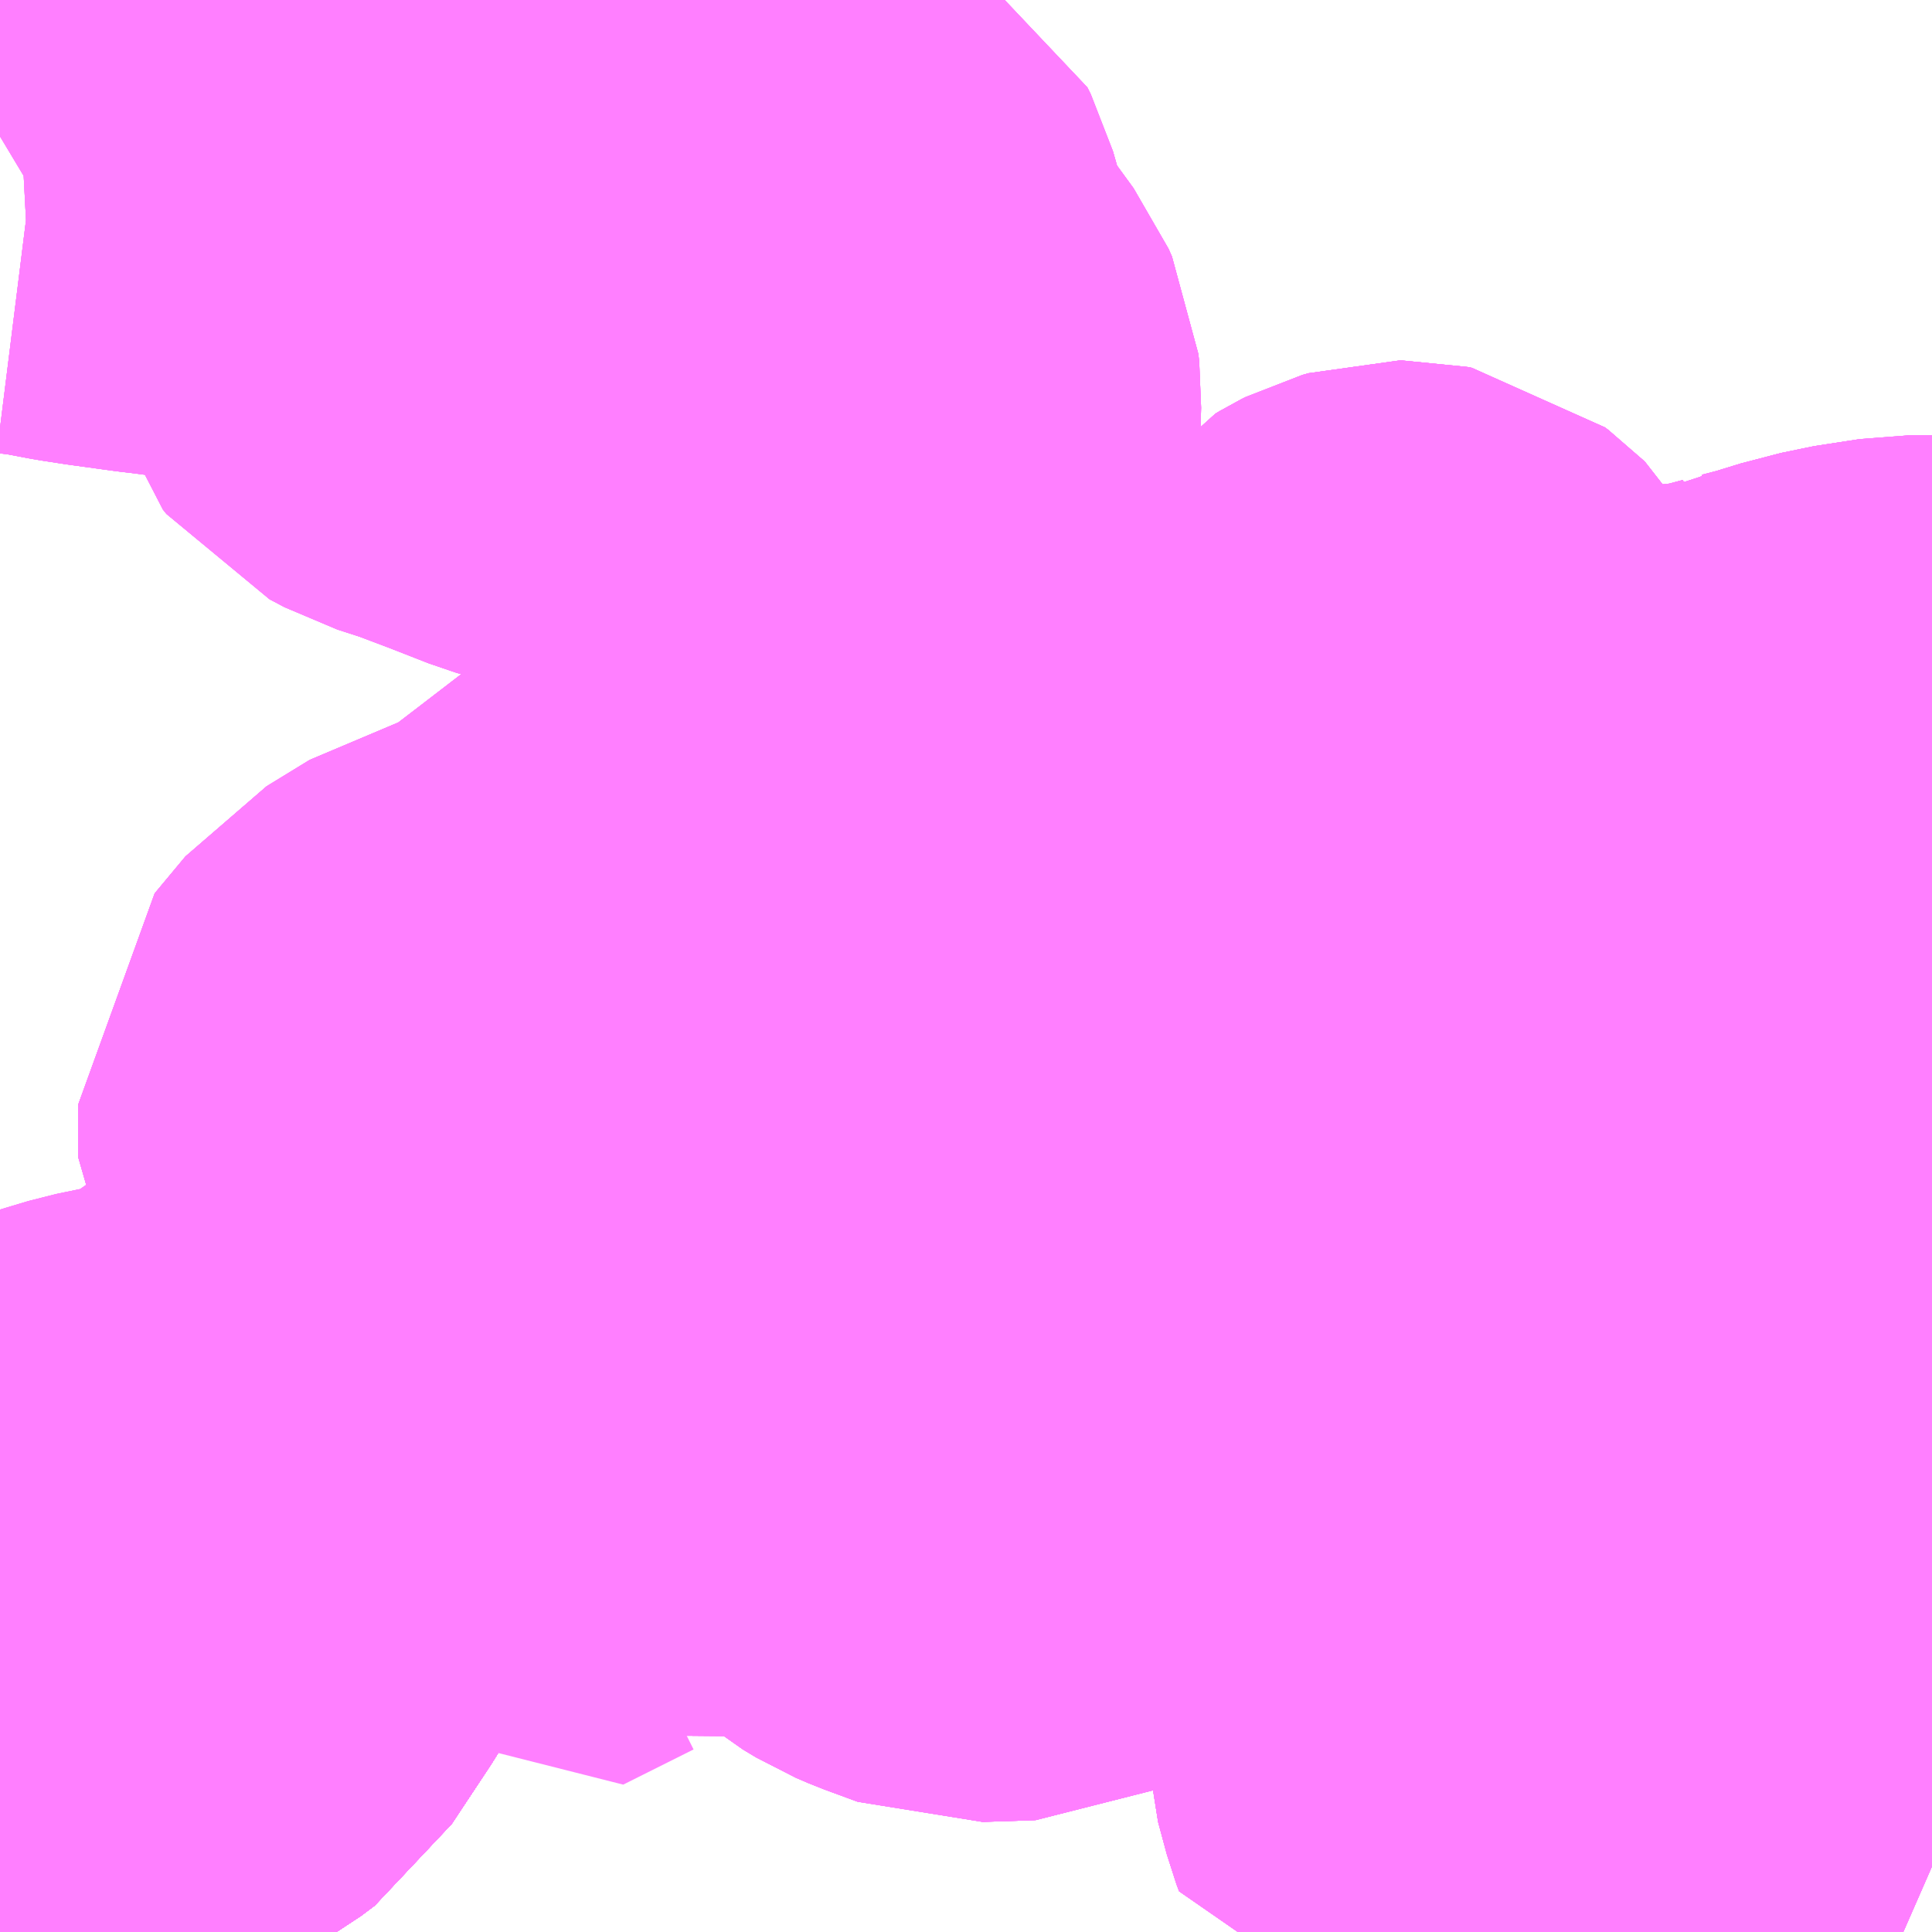 <?xml version="1.0" encoding="UTF-8"?>
<svg  xmlns="http://www.w3.org/2000/svg" xmlns:xlink="http://www.w3.org/1999/xlink" xmlns:go="http://purl.org/svgmap/profile" property="N07_001,N07_002,N07_003,N07_004,N07_005,N07_006,N07_007" viewBox="13146.24 -3335.449 2.197 2.197" go:dataArea="13146.240234375 -3335.44921875 2.197265625 2.197265625" >
<globalCoordinateSystem srsName="http://purl.org/crs/84" transform="matrix(100.0,0.0,0.0,-100.0,0.0,0.0)" />
<defs>
 <g id="p0" >
  <circle cx="0.0" cy="0.0" r="3" stroke="green" stroke-width="0.75" vector-effect="non-scaling-stroke" />
 </g>
</defs>
<g fill="none" fill-rule="evenodd" stroke="#FF00FF" stroke-width="0.75" opacity="0.5" vector-effect="non-scaling-stroke" stroke-linejoin="bevel" >
<path content="1,亀の井バス（株）,とよのくに号ノンストップ,16.0,16.0,16.0," xlink:title="1" d="M13146.425,-3333.57L13146.426,-3333.584L13146.422,-3333.594L13146.412,-3333.603L13146.378,-3333.617L13146.372,-3333.624L13146.373,-3333.632L13146.411,-3333.686L13146.43,-3333.688L13146.459,-3333.688L13146.466,-3333.692L13146.47,-3333.696L13146.471,-3333.702L13146.463,-3333.715"/>
<path content="1,亀の井バス（株）,とよのくに号ノンストップ,16.0,16.0,16.0," xlink:title="1" d="M13146.425,-3333.57L13146.441,-3333.582L13146.486,-3333.65L13146.51,-3333.691L13146.513,-3333.699L13146.512,-3333.707L13146.5,-3333.726L13146.481,-3333.719L13146.463,-3333.715"/>
<path content="1,亀の井バス（株）,とよのくに号ノンストップ,16.0,16.0,16.0," xlink:title="1" d="M13146.338,-3333.601L13146.359,-3333.573L13146.374,-3333.561L13146.392,-3333.558L13146.411,-3333.562L13146.425,-3333.57"/>
<path content="1,亀の井バス（株）,とよのくに号ノンストップ,16.0,16.0,16.0," xlink:title="1" d="M13146.463,-3333.715L13146.442,-3333.711L13146.425,-3333.706L13146.408,-3333.695L13146.371,-3333.663L13146.348,-3333.646L13146.334,-3333.641L13146.29,-3333.642L13146.277,-3333.642L13146.263,-3333.642L13146.244,-3333.639L13146.243,-3333.639L13146.24,-3333.638"/>
<path content="1,亀の井バス（株）,とよのくに号ノンストップ,16.0,16.0,16.0," xlink:title="1" d="M13146.24,-3333.597L13146.282,-3333.607L13146.306,-3333.608L13146.325,-3333.606L13146.338,-3333.601"/>
<path content="1,亀の井バス（株）,とよのくに号ノンストップ,16.0,16.0,16.0," xlink:title="1" d="M13146.24,-3333.618L13146.252,-3333.621L13146.282,-3333.622L13146.312,-3333.617L13146.338,-3333.601"/>
<path content="1,亀の井バス（株）,とよのくに号ノンストップ福岡空港経由,16.0,14.0,14.0," xlink:title="1" d="M13146.24,-3333.638L13146.243,-3333.639L13146.244,-3333.639L13146.263,-3333.642L13146.277,-3333.642L13146.29,-3333.642L13146.334,-3333.641L13146.348,-3333.646L13146.371,-3333.663L13146.408,-3333.695L13146.425,-3333.706L13146.442,-3333.711L13146.463,-3333.715L13146.481,-3333.719L13146.5,-3333.726L13146.512,-3333.707L13146.513,-3333.699L13146.51,-3333.691L13146.486,-3333.65L13146.441,-3333.582L13146.425,-3333.57L13146.411,-3333.562L13146.392,-3333.558L13146.374,-3333.561L13146.359,-3333.573L13146.338,-3333.601L13146.325,-3333.606L13146.306,-3333.608L13146.282,-3333.607L13146.24,-3333.597"/>
<path content="1,亀の井バス（株）,サファリ線,6.0,8.0,8.0," xlink:title="1" d="M13146.24,-3333.638L13146.243,-3333.639L13146.243,-3333.64L13146.245,-3333.642L13146.267,-3333.667L13146.285,-3333.687L13146.308,-3333.698L13146.35,-3333.715L13146.38,-3333.724L13146.409,-3333.73L13146.465,-3333.742L13146.497,-3333.758L13146.512,-3333.768L13146.534,-3333.781L13146.561,-3333.8L13146.593,-3333.822L13146.63,-3333.832L13146.654,-3333.837L13146.672,-3333.845L13146.699,-3333.853L13146.924,-3333.851L13146.933,-3333.851"/>
<path content="1,亀の井バス（株）,大分⇔名古屋,1.0,1.0,1.0," xlink:title="1" d="M13148.438,-3333.329L13148.422,-3333.336L13148.417,-3333.338L13148.409,-3333.341L13148.388,-3333.345L13148.373,-3333.347L13148.348,-3333.348L13148.29,-3333.33L13148.284,-3333.327L13148.219,-3333.323L13148.186,-3333.326L13148.147,-3333.332L13148.134,-3333.336L13148.116,-3333.346L13148.07,-3333.376L13148.007,-3333.419L13147.993,-3333.424L13147.957,-3333.427L13147.939,-3333.426L13147.933,-3333.43L13147.932,-3333.43L13147.929,-3333.438L13147.919,-3333.475L13147.918,-3333.494L13147.912,-3333.518L13147.911,-3333.539L13147.917,-3333.548L13147.941,-3333.567L13147.997,-3333.601L13148.001,-3333.604L13148.008,-3333.627L13148.02,-3333.651L13148.03,-3333.657L13148.062,-3333.667L13148.068,-3333.669L13148.072,-3333.67L13148.076,-3333.671L13148.127,-3333.674L13148.143,-3333.679L13148.153,-3333.686L13148.174,-3333.697L13148.188,-3333.701L13148.203,-3333.7L13148.236,-3333.691L13148.256,-3333.691L13148.263,-3333.693L13148.269,-3333.697L13148.271,-3333.699L13148.279,-3333.707L13148.283,-3333.715L13148.283,-3333.723L13148.284,-3333.734L13148.284,-3333.759L13148.282,-3333.784L13148.281,-3333.825L13148.279,-3333.843L13148.274,-3333.863L13148.26,-3333.891L13148.257,-3333.894L13148.245,-3333.904L13148.235,-3333.907L13148.218,-3333.91L13148.17,-3333.916L13148.151,-3333.921L13148.145,-3333.926L13148.141,-3333.932L13148.14,-3333.937L13148.143,-3333.952L13148.151,-3333.966L13148.169,-3333.99L13148.176,-3334.003L13148.176,-3334.024L13148.172,-3334.036L13148.169,-3334.04L13148.159,-3334.05L13148.153,-3334.052L13148.14,-3334.056L13148.128,-3334.057L13148.079,-3334.059L13148.048,-3334.058L13148.005,-3334.058L13147.981,-3334.064L13147.955,-3334.072L13147.946,-3334.077L13147.932,-3334.085L13147.912,-3334.099L13147.899,-3334.108L13147.871,-3334.129L13147.854,-3334.146L13147.843,-3334.158L13147.832,-3334.172L13147.814,-3334.203L13147.808,-3334.208L13147.793,-3334.218L13147.787,-3334.221L13147.775,-3334.226L13147.763,-3334.231L13147.747,-3334.237L13147.742,-3334.238L13147.739,-3334.238L13147.733,-3334.236L13147.712,-3334.229L13147.7,-3334.229L13147.678,-3334.233L13147.669,-3334.234L13147.661,-3334.233L13147.651,-3334.23L13147.641,-3334.222L13147.63,-3334.208L13147.62,-3334.196L13147.616,-3334.19L13147.611,-3334.189L13147.604,-3334.187L13147.598,-3334.186L13147.592,-3334.187L13147.578,-3334.191L13147.553,-3334.202L13147.535,-3334.207L13147.516,-3334.206L13147.506,-3334.204L13147.487,-3334.204L13147.431,-3334.209L13147.416,-3334.208L13147.397,-3334.204L13147.387,-3334.203L13147.33,-3334.204L13147.303,-3334.202L13147.289,-3334.204L13147.265,-3334.211L13147.234,-3334.234L13147.222,-3334.236L13147.186,-3334.241L13147.171,-3334.244L13147.132,-3334.248L13147.099,-3334.249L13147.095,-3334.248L13147.081,-3334.244L13147.068,-3334.238L13147.05,-3334.229L13147.018,-3334.222L13147.012,-3334.222L13147.005,-3334.23L13147.005,-3334.281L13147.003,-3334.294L13146.999,-3334.304L13146.993,-3334.317L13146.981,-3334.335L13146.981,-3334.345L13146.991,-3334.35L13147.026,-3334.35L13147.042,-3334.354L13147.062,-3334.359L13147.091,-3334.362L13147.114,-3334.367L13147.123,-3334.37L13147.131,-3334.376L13147.153,-3334.397L13147.161,-3334.403L13147.169,-3334.405L13147.183,-3334.407L13147.214,-3334.413L13147.217,-3334.414L13147.218,-3334.416L13147.219,-3334.42L13147.219,-3334.462L13147.218,-3334.485L13147.22,-3334.495L13147.228,-3334.505L13147.229,-3334.505L13147.236,-3334.515L13147.251,-3334.53L13147.273,-3334.553L13147.289,-3334.567L13147.309,-3334.58L13147.326,-3334.59L13147.33,-3334.593L13147.338,-3334.602L13147.338,-3334.616L13147.334,-3334.626L13147.331,-3334.636L13147.32,-3334.664L13147.292,-3334.719L13147.287,-3334.73L13147.259,-3334.785L13147.224,-3334.853L13147.22,-3334.865L13147.219,-3334.888L13147.222,-3334.907L13147.222,-3334.912L13147.23,-3334.961L13147.231,-3334.996L13147.23,-3335.005L13147.226,-3335.014L13147.183,-3335.073L13147.165,-3335.102L13147.157,-3335.123L13147.153,-3335.144L13147.151,-3335.153L13147.145,-3335.174L13147.141,-3335.182L13147.134,-3335.186L13147.127,-3335.188L13147.121,-3335.187L13147.115,-3335.185L13147.11,-3335.18L13147.104,-3335.158L13147.098,-3335.138L13147.091,-3335.127L13147.071,-3335.113L13147.052,-3335.1L13146.961,-3335.043L13146.956,-3335.041L13146.947,-3335.039L13146.917,-3335.037L13146.899,-3335.037L13146.881,-3335.039L13146.864,-3335.044L13146.818,-3335.062L13146.773,-3335.079L13146.739,-3335.09L13146.722,-3335.099L13146.718,-3335.104L13146.716,-3335.111L13146.719,-3335.119L13146.723,-3335.123L13146.733,-3335.131L13146.747,-3335.14L13146.8,-3335.165L13146.826,-3335.18L13146.836,-3335.19L13146.855,-3335.214L13146.87,-3335.239L13146.871,-3335.247L13146.871,-3335.257L13146.869,-3335.27L13146.865,-3335.291L13146.859,-3335.311L13146.855,-3335.318L13146.851,-3335.327L13146.844,-3335.334L13146.835,-3335.338L13146.827,-3335.339L13146.818,-3335.338L13146.777,-3335.327L13146.763,-3335.323L13146.715,-3335.31L13146.644,-3335.291L13146.594,-3335.279L13146.574,-3335.275L13146.558,-3335.272L13146.526,-3335.272L13146.467,-3335.28L13146.453,-3335.281L13146.438,-3335.283L13146.421,-3335.285L13146.37,-3335.292L13146.344,-3335.296L13146.307,-3335.303L13146.283,-3335.306L13146.264,-3335.305L13146.25,-3335.3L13146.24,-3335.294"/>
<path content="1,亀の井バス（株）,大分別府・北九州,2.4,2.4,2.4," xlink:title="1" d="M13146.24,-3333.597L13146.282,-3333.607L13146.306,-3333.608L13146.325,-3333.606L13146.338,-3333.601L13146.359,-3333.573L13146.374,-3333.561L13146.392,-3333.558L13146.411,-3333.562L13146.425,-3333.57L13146.441,-3333.582L13146.486,-3333.65L13146.51,-3333.691L13146.513,-3333.699L13146.512,-3333.707L13146.5,-3333.726L13146.481,-3333.719L13146.463,-3333.715L13146.442,-3333.711L13146.425,-3333.706L13146.408,-3333.695L13146.371,-3333.663L13146.348,-3333.646L13146.334,-3333.641L13146.29,-3333.642L13146.277,-3333.642L13146.263,-3333.642L13146.244,-3333.639L13146.243,-3333.639L13146.24,-3333.638"/>
<path content="1,亀の井バス（株）,安心院線,0.0,0.0,0.0," xlink:title="1" d="M13146.861,-3333.795L13146.781,-3333.755L13146.713,-3333.852L13146.699,-3333.853L13146.672,-3333.845L13146.654,-3333.837L13146.63,-3333.832L13146.593,-3333.822L13146.561,-3333.8L13146.534,-3333.781L13146.512,-3333.768L13146.497,-3333.758L13146.465,-3333.742L13146.409,-3333.73L13146.38,-3333.724L13146.35,-3333.715L13146.308,-3333.698L13146.285,-3333.687L13146.267,-3333.667L13146.245,-3333.642L13146.243,-3333.64L13146.243,-3333.639L13146.24,-3333.638"/>
<path content="1,亀の井バス（株）,新港町・鉄輪経由　APU線,15.5,12.5,12.5," xlink:title="1" d="M13146.24,-3333.638L13146.243,-3333.639L13146.243,-3333.64L13146.245,-3333.642L13146.267,-3333.667L13146.285,-3333.687L13146.308,-3333.698L13146.35,-3333.715L13146.38,-3333.724L13146.409,-3333.73L13146.465,-3333.742L13146.497,-3333.758L13146.512,-3333.768L13146.534,-3333.781L13146.561,-3333.8L13146.593,-3333.822L13146.63,-3333.832L13146.654,-3333.837L13146.672,-3333.845L13146.699,-3333.853L13146.924,-3333.851L13146.933,-3333.851"/>
<path content="1,亀の井バス（株）,野口原経由　APU線,28.5,22.5,22.5," xlink:title="1" d="M13146.24,-3333.638L13146.243,-3333.639L13146.243,-3333.64L13146.245,-3333.642L13146.267,-3333.667L13146.285,-3333.687L13146.308,-3333.698L13146.35,-3333.715L13146.38,-3333.724L13146.409,-3333.73L13146.465,-3333.742L13146.497,-3333.758L13146.512,-3333.768L13146.534,-3333.781L13146.561,-3333.8L13146.593,-3333.822L13146.63,-3333.832L13146.654,-3333.837L13146.672,-3333.845L13146.699,-3333.853L13146.924,-3333.851L13146.933,-3333.851"/>
<path content="1,亀の井バス（株）,長崎～大分・別府（サンライト号スーパーノンストップ）,2.0,2.0,2.0," xlink:title="1" d="M13146.24,-3333.597L13146.282,-3333.607L13146.306,-3333.608L13146.325,-3333.606L13146.338,-3333.601L13146.359,-3333.573L13146.374,-3333.561L13146.392,-3333.558L13146.411,-3333.562L13146.425,-3333.57L13146.441,-3333.582L13146.486,-3333.65L13146.51,-3333.691L13146.513,-3333.699L13146.512,-3333.707L13146.5,-3333.726L13146.481,-3333.719L13146.463,-3333.715L13146.442,-3333.711L13146.425,-3333.706L13146.408,-3333.695L13146.371,-3333.663L13146.348,-3333.646L13146.334,-3333.641L13146.29,-3333.642L13146.277,-3333.642L13146.263,-3333.642L13146.244,-3333.639L13146.243,-3333.639L13146.24,-3333.638"/>
<path content="1,亀の井バス（株）,長崎～大分・別府（サンライト号ノンストップ）,2.0,2.0,2.0," xlink:title="1" d="M13146.24,-3333.597L13146.282,-3333.607L13146.306,-3333.608L13146.325,-3333.606L13146.338,-3333.601L13146.359,-3333.573L13146.374,-3333.561L13146.392,-3333.558L13146.411,-3333.562L13146.425,-3333.57L13146.441,-3333.582L13146.486,-3333.65L13146.51,-3333.691L13146.513,-3333.699L13146.512,-3333.707L13146.5,-3333.726L13146.481,-3333.719L13146.463,-3333.715L13146.442,-3333.711L13146.425,-3333.706L13146.408,-3333.695L13146.371,-3333.663L13146.348,-3333.646L13146.334,-3333.641L13146.29,-3333.642L13146.277,-3333.642L13146.263,-3333.642L13146.244,-3333.639L13146.243,-3333.639L13146.24,-3333.638"/>
<path content="1,亀の井バス（株）,長崎～大分・別府（サンライト号）,3.0,3.0,3.0," xlink:title="1" d="M13146.24,-3333.597L13146.282,-3333.607L13146.306,-3333.608L13146.325,-3333.606L13146.338,-3333.601L13146.359,-3333.573L13146.374,-3333.561L13146.392,-3333.558L13146.411,-3333.562L13146.425,-3333.57L13146.441,-3333.582L13146.486,-3333.65L13146.51,-3333.691L13146.513,-3333.699L13146.512,-3333.707L13146.5,-3333.726L13146.481,-3333.719L13146.463,-3333.715L13146.442,-3333.711L13146.425,-3333.706L13146.408,-3333.695L13146.371,-3333.663L13146.348,-3333.646L13146.334,-3333.641L13146.29,-3333.642L13146.277,-3333.642L13146.263,-3333.642L13146.244,-3333.639L13146.243,-3333.639L13146.24,-3333.638"/>
<path content="1,大交北部バス（株）,亀川駅～安心院,2.0,0.0,0.0," xlink:title="1" d="M13148.438,-3333.329L13148.422,-3333.336L13148.417,-3333.338L13148.409,-3333.341L13148.388,-3333.345L13148.373,-3333.347L13148.348,-3333.348L13148.29,-3333.33L13148.284,-3333.327L13148.219,-3333.323L13148.186,-3333.326L13148.147,-3333.332L13148.134,-3333.336L13148.116,-3333.346L13148.07,-3333.376L13148.007,-3333.419L13147.993,-3333.424L13147.957,-3333.427L13147.939,-3333.426L13147.933,-3333.43L13147.932,-3333.43L13147.929,-3333.438L13147.919,-3333.475L13147.918,-3333.494L13147.912,-3333.518L13147.911,-3333.539L13147.917,-3333.548L13147.941,-3333.567L13147.997,-3333.601L13148.001,-3333.604L13148.008,-3333.627L13148.02,-3333.651L13148.03,-3333.657L13148.062,-3333.667L13148.068,-3333.669L13148.072,-3333.67L13148.076,-3333.671L13148.127,-3333.674L13148.143,-3333.679L13148.153,-3333.686L13148.174,-3333.697L13148.188,-3333.701L13148.203,-3333.7L13148.236,-3333.691L13148.256,-3333.691L13148.263,-3333.693L13148.269,-3333.697L13148.271,-3333.699L13148.279,-3333.707L13148.283,-3333.715L13148.283,-3333.723L13148.284,-3333.734L13148.284,-3333.759L13148.282,-3333.784L13148.281,-3333.825L13148.279,-3333.843L13148.274,-3333.863L13148.26,-3333.891L13148.257,-3333.894L13148.245,-3333.904L13148.235,-3333.907L13148.218,-3333.91L13148.17,-3333.916L13148.151,-3333.921L13148.145,-3333.926L13148.141,-3333.932L13148.14,-3333.937L13148.143,-3333.952L13148.151,-3333.966L13148.169,-3333.99L13148.176,-3334.003L13148.176,-3334.024L13148.172,-3334.036L13148.169,-3334.04L13148.159,-3334.05L13148.153,-3334.052L13148.14,-3334.056L13148.128,-3334.057L13148.079,-3334.059L13148.048,-3334.058L13148.005,-3334.058L13147.981,-3334.064L13147.955,-3334.072L13147.946,-3334.077L13147.932,-3334.085L13147.912,-3334.099L13147.899,-3334.108L13147.871,-3334.129L13147.854,-3334.146L13147.843,-3334.158L13147.832,-3334.172L13147.814,-3334.203L13147.808,-3334.208L13147.793,-3334.218L13147.787,-3334.221L13147.775,-3334.226L13147.763,-3334.231L13147.747,-3334.237L13147.742,-3334.238L13147.739,-3334.238L13147.733,-3334.236L13147.712,-3334.229L13147.7,-3334.229L13147.678,-3334.233L13147.669,-3334.234L13147.661,-3334.233L13147.651,-3334.23L13147.641,-3334.222L13147.63,-3334.208L13147.62,-3334.196L13147.616,-3334.19L13147.611,-3334.189L13147.604,-3334.187L13147.598,-3334.186L13147.592,-3334.187L13147.578,-3334.191L13147.553,-3334.202L13147.535,-3334.207L13147.516,-3334.206L13147.506,-3334.204L13147.487,-3334.204L13147.431,-3334.209L13147.416,-3334.208L13147.397,-3334.204L13147.387,-3334.203L13147.33,-3334.204L13147.303,-3334.202L13147.289,-3334.204L13147.265,-3334.211L13147.234,-3334.234L13147.222,-3334.236L13147.186,-3334.241L13147.171,-3334.244L13147.132,-3334.248L13147.099,-3334.249L13147.095,-3334.248L13147.081,-3334.244L13147.068,-3334.238L13147.05,-3334.229L13147.018,-3334.222L13147.012,-3334.222L13147.005,-3334.23L13147.005,-3334.281L13147.003,-3334.294L13146.999,-3334.304L13146.993,-3334.317L13146.981,-3334.335L13146.981,-3334.345L13146.991,-3334.35L13147.026,-3334.35L13147.042,-3334.354L13147.062,-3334.359L13147.091,-3334.362L13147.114,-3334.367L13147.123,-3334.37L13147.131,-3334.376L13147.153,-3334.397L13147.161,-3334.403L13147.169,-3334.405L13147.183,-3334.407L13147.214,-3334.413L13147.217,-3334.414L13147.218,-3334.416L13147.219,-3334.42L13147.219,-3334.462L13147.218,-3334.485L13147.22,-3334.495L13147.228,-3334.505L13147.229,-3334.505L13147.236,-3334.515L13147.251,-3334.53L13147.273,-3334.553L13147.289,-3334.567L13147.309,-3334.58L13147.326,-3334.59L13147.33,-3334.593L13147.338,-3334.602L13147.338,-3334.616L13147.334,-3334.626L13147.331,-3334.636L13147.32,-3334.664L13147.292,-3334.719L13147.287,-3334.73L13147.259,-3334.785L13147.224,-3334.853L13147.22,-3334.865L13147.219,-3334.888L13147.222,-3334.907L13147.222,-3334.912L13147.23,-3334.961L13147.231,-3334.996L13147.23,-3335.005L13147.226,-3335.014L13147.183,-3335.073L13147.165,-3335.102L13147.157,-3335.123L13147.153,-3335.144L13147.151,-3335.153L13147.145,-3335.174L13147.141,-3335.182L13147.134,-3335.186L13147.127,-3335.188L13147.121,-3335.187L13147.115,-3335.185L13147.11,-3335.18L13147.104,-3335.158L13147.098,-3335.138L13147.091,-3335.127L13147.071,-3335.113L13147.052,-3335.1L13146.961,-3335.043L13146.956,-3335.041L13146.947,-3335.039L13146.917,-3335.037L13146.899,-3335.037L13146.881,-3335.039L13146.864,-3335.044L13146.818,-3335.062L13146.773,-3335.079L13146.739,-3335.09L13146.722,-3335.099L13146.718,-3335.104L13146.716,-3335.111L13146.719,-3335.119L13146.723,-3335.123L13146.733,-3335.131L13146.747,-3335.14L13146.8,-3335.165L13146.826,-3335.18L13146.836,-3335.19L13146.855,-3335.214L13146.87,-3335.239L13146.871,-3335.247L13146.871,-3335.257L13146.869,-3335.27L13146.865,-3335.291L13146.859,-3335.311L13146.855,-3335.318L13146.851,-3335.327L13146.844,-3335.334L13146.835,-3335.338L13146.827,-3335.339L13146.818,-3335.338L13146.777,-3335.327L13146.763,-3335.323L13146.715,-3335.31L13146.644,-3335.291L13146.594,-3335.279L13146.574,-3335.275L13146.558,-3335.272L13146.526,-3335.272L13146.467,-3335.28L13146.453,-3335.281L13146.438,-3335.283L13146.421,-3335.285L13146.37,-3335.292L13146.344,-3335.296L13146.307,-3335.303L13146.283,-3335.306L13146.264,-3335.305L13146.25,-3335.3L13146.24,-3335.294"/>
<path content="1,大分バス（株）,大分⇔名古屋,1.0,1.0,1.0," xlink:title="1" d="M13148.438,-3333.329L13148.422,-3333.336L13148.417,-3333.338L13148.409,-3333.341L13148.388,-3333.345L13148.373,-3333.347L13148.348,-3333.348L13148.29,-3333.33L13148.284,-3333.327L13148.219,-3333.323L13148.186,-3333.326L13148.147,-3333.332L13148.134,-3333.336L13148.116,-3333.346L13148.07,-3333.376L13148.007,-3333.419L13147.993,-3333.424L13147.957,-3333.427L13147.939,-3333.426L13147.933,-3333.43L13147.932,-3333.43L13147.929,-3333.438L13147.919,-3333.475L13147.918,-3333.494L13147.912,-3333.518L13147.911,-3333.539L13147.917,-3333.548L13147.941,-3333.567L13147.997,-3333.601L13148.001,-3333.604L13148.008,-3333.627L13148.02,-3333.651L13148.03,-3333.657L13148.062,-3333.667L13148.068,-3333.669L13148.072,-3333.67L13148.076,-3333.671L13148.127,-3333.674L13148.143,-3333.679L13148.153,-3333.686L13148.174,-3333.697L13148.188,-3333.701L13148.203,-3333.7L13148.236,-3333.691L13148.256,-3333.691L13148.263,-3333.693L13148.269,-3333.697L13148.271,-3333.699L13148.279,-3333.707L13148.283,-3333.715L13148.283,-3333.723L13148.284,-3333.734L13148.284,-3333.759L13148.282,-3333.784L13148.281,-3333.825L13148.279,-3333.843L13148.274,-3333.863L13148.26,-3333.891L13148.257,-3333.894L13148.245,-3333.904L13148.235,-3333.907L13148.218,-3333.91L13148.17,-3333.916L13148.151,-3333.921L13148.145,-3333.926L13148.141,-3333.932L13148.14,-3333.937L13148.143,-3333.952L13148.151,-3333.966L13148.169,-3333.99L13148.176,-3334.003L13148.176,-3334.024L13148.172,-3334.036L13148.169,-3334.04L13148.159,-3334.05L13148.153,-3334.052L13148.14,-3334.056L13148.128,-3334.057L13148.079,-3334.059L13148.048,-3334.058L13148.005,-3334.058L13147.981,-3334.064L13147.955,-3334.072L13147.946,-3334.077L13147.932,-3334.085L13147.912,-3334.099L13147.899,-3334.108L13147.871,-3334.129L13147.854,-3334.146L13147.843,-3334.158L13147.832,-3334.172L13147.814,-3334.203L13147.808,-3334.208L13147.793,-3334.218L13147.787,-3334.221L13147.775,-3334.226L13147.763,-3334.231L13147.747,-3334.237L13147.742,-3334.238L13147.739,-3334.238L13147.733,-3334.236L13147.712,-3334.229L13147.7,-3334.229L13147.678,-3334.233L13147.669,-3334.234L13147.661,-3334.233L13147.651,-3334.23L13147.641,-3334.222L13147.63,-3334.208L13147.62,-3334.196L13147.616,-3334.19L13147.611,-3334.189L13147.604,-3334.187L13147.598,-3334.186L13147.592,-3334.187L13147.578,-3334.191L13147.553,-3334.202L13147.535,-3334.207L13147.516,-3334.206L13147.506,-3334.204L13147.487,-3334.204L13147.431,-3334.209L13147.416,-3334.208L13147.397,-3334.204L13147.387,-3334.203L13147.33,-3334.204L13147.303,-3334.202L13147.289,-3334.204L13147.265,-3334.211L13147.234,-3334.234L13147.222,-3334.236L13147.186,-3334.241L13147.171,-3334.244L13147.132,-3334.248L13147.099,-3334.249L13147.095,-3334.248L13147.081,-3334.244L13147.068,-3334.238L13147.05,-3334.229L13147.018,-3334.222L13147.012,-3334.222L13147.005,-3334.23L13147.005,-3334.281L13147.003,-3334.294L13146.999,-3334.304L13146.993,-3334.317L13146.981,-3334.335L13146.981,-3334.345L13146.991,-3334.35L13147.026,-3334.35L13147.042,-3334.354L13147.062,-3334.359L13147.091,-3334.362L13147.114,-3334.367L13147.123,-3334.37L13147.131,-3334.376L13147.153,-3334.397L13147.161,-3334.403L13147.169,-3334.405L13147.183,-3334.407L13147.214,-3334.413L13147.217,-3334.414L13147.218,-3334.416L13147.219,-3334.42L13147.219,-3334.462L13147.218,-3334.485L13147.22,-3334.495L13147.228,-3334.505L13147.229,-3334.505L13147.236,-3334.515L13147.251,-3334.53L13147.273,-3334.553L13147.289,-3334.567L13147.309,-3334.58L13147.326,-3334.59L13147.33,-3334.593L13147.338,-3334.602L13147.338,-3334.616L13147.334,-3334.626L13147.331,-3334.636L13147.32,-3334.664L13147.292,-3334.719L13147.287,-3334.73L13147.259,-3334.785L13147.224,-3334.853L13147.22,-3334.865L13147.219,-3334.888L13147.222,-3334.907L13147.222,-3334.912L13147.23,-3334.961L13147.231,-3334.996L13147.23,-3335.005L13147.226,-3335.014L13147.183,-3335.073L13147.165,-3335.102L13147.157,-3335.123L13147.153,-3335.144L13147.151,-3335.153L13147.145,-3335.174L13147.141,-3335.182L13147.134,-3335.186L13147.127,-3335.188L13147.121,-3335.187L13147.115,-3335.185L13147.11,-3335.18L13147.104,-3335.158L13147.098,-3335.138L13147.091,-3335.127L13147.071,-3335.113L13147.052,-3335.1L13146.961,-3335.043L13146.956,-3335.041L13146.947,-3335.039L13146.917,-3335.037L13146.899,-3335.037L13146.881,-3335.039L13146.864,-3335.044L13146.818,-3335.062L13146.773,-3335.079L13146.739,-3335.09L13146.722,-3335.099L13146.718,-3335.104L13146.716,-3335.111L13146.719,-3335.119L13146.723,-3335.123L13146.733,-3335.131L13146.747,-3335.14L13146.8,-3335.165L13146.826,-3335.18L13146.836,-3335.19L13146.855,-3335.214L13146.87,-3335.239L13146.871,-3335.247L13146.871,-3335.257L13146.869,-3335.27L13146.865,-3335.291L13146.859,-3335.311L13146.855,-3335.318L13146.851,-3335.327L13146.844,-3335.334L13146.835,-3335.338L13146.827,-3335.339L13146.818,-3335.338L13146.777,-3335.327L13146.763,-3335.323L13146.715,-3335.31L13146.644,-3335.291L13146.594,-3335.279L13146.574,-3335.275L13146.558,-3335.272L13146.526,-3335.272L13146.467,-3335.28L13146.453,-3335.281L13146.438,-3335.283L13146.421,-3335.285L13146.37,-3335.292L13146.344,-3335.296L13146.307,-3335.303L13146.283,-3335.306L13146.264,-3335.305L13146.25,-3335.3L13146.24,-3335.294"/>
<path content="1,大分バス（株）,大分・別府～福岡(ノンストップ),3.0,2.0,2.0," xlink:title="1" d="M13146.425,-3333.57L13146.426,-3333.584L13146.422,-3333.594L13146.412,-3333.603L13146.378,-3333.617L13146.372,-3333.624L13146.373,-3333.632L13146.411,-3333.686L13146.43,-3333.688L13146.459,-3333.688L13146.466,-3333.692L13146.47,-3333.696L13146.471,-3333.702L13146.463,-3333.715"/>
<path content="1,大分バス（株）,大分・別府～福岡(ノンストップ),3.0,2.0,2.0," xlink:title="1" d="M13146.425,-3333.57L13146.441,-3333.582L13146.486,-3333.65L13146.51,-3333.691L13146.513,-3333.699L13146.512,-3333.707L13146.5,-3333.726L13146.481,-3333.719L13146.463,-3333.715"/>
<path content="1,大分バス（株）,大分・別府～福岡(ノンストップ),3.0,2.0,2.0," xlink:title="1" d="M13146.338,-3333.601L13146.359,-3333.573L13146.374,-3333.561L13146.392,-3333.558L13146.411,-3333.562L13146.425,-3333.57"/>
<path content="1,大分バス（株）,大分・別府～福岡(ノンストップ),3.0,2.0,2.0," xlink:title="1" d="M13146.463,-3333.715L13146.442,-3333.711L13146.425,-3333.706L13146.408,-3333.695L13146.371,-3333.663L13146.348,-3333.646L13146.334,-3333.641L13146.29,-3333.642L13146.277,-3333.642L13146.263,-3333.642L13146.244,-3333.639L13146.243,-3333.639L13146.24,-3333.638"/>
<path content="1,大分バス（株）,大分・別府～福岡(ノンストップ),3.0,2.0,2.0," xlink:title="1" d="M13146.24,-3333.597L13146.282,-3333.607L13146.306,-3333.608L13146.325,-3333.606L13146.338,-3333.601"/>
<path content="1,大分バス（株）,大分・別府～福岡(ノンストップ),3.0,2.0,2.0," xlink:title="1" d="M13146.24,-3333.618L13146.252,-3333.621L13146.282,-3333.622L13146.312,-3333.617L13146.338,-3333.601"/>
<path content="1,大分バス（株）,大分・別府～福岡(ノンストップ福岡空港経由),12.0,14.0,14.0," xlink:title="1" d="M13146.425,-3333.57L13146.426,-3333.584L13146.422,-3333.594L13146.412,-3333.603L13146.378,-3333.617L13146.372,-3333.624L13146.373,-3333.632L13146.411,-3333.686L13146.43,-3333.688L13146.459,-3333.688L13146.466,-3333.692L13146.47,-3333.696L13146.471,-3333.702L13146.463,-3333.715"/>
<path content="1,大分バス（株）,大分・別府～福岡(ノンストップ福岡空港経由),12.0,14.0,14.0," xlink:title="1" d="M13146.425,-3333.57L13146.441,-3333.582L13146.486,-3333.65L13146.51,-3333.691L13146.513,-3333.699L13146.512,-3333.707L13146.5,-3333.726L13146.481,-3333.719L13146.463,-3333.715"/>
<path content="1,大分バス（株）,大分・別府～福岡(ノンストップ福岡空港経由),12.0,14.0,14.0," xlink:title="1" d="M13146.338,-3333.601L13146.359,-3333.573L13146.374,-3333.561L13146.392,-3333.558L13146.411,-3333.562L13146.425,-3333.57"/>
<path content="1,大分バス（株）,大分・別府～福岡(ノンストップ福岡空港経由),12.0,14.0,14.0," xlink:title="1" d="M13146.463,-3333.715L13146.442,-3333.711L13146.425,-3333.706L13146.408,-3333.695L13146.371,-3333.663L13146.348,-3333.646L13146.334,-3333.641L13146.29,-3333.642L13146.277,-3333.642L13146.263,-3333.642L13146.244,-3333.639L13146.243,-3333.639L13146.24,-3333.638"/>
<path content="1,大分バス（株）,大分・別府～福岡(ノンストップ福岡空港経由),12.0,14.0,14.0," xlink:title="1" d="M13146.24,-3333.597L13146.282,-3333.607L13146.306,-3333.608L13146.325,-3333.606L13146.338,-3333.601"/>
<path content="1,大分バス（株）,大分・別府～福岡(ノンストップ福岡空港経由),12.0,14.0,14.0," xlink:title="1" d="M13146.24,-3333.618L13146.252,-3333.621L13146.282,-3333.622L13146.312,-3333.617L13146.338,-3333.601"/>
<path content="1,大分バス（株）,大分・別府～福岡(各停),8.0,8.0,8.0," xlink:title="1" d="M13146.24,-3333.638L13146.243,-3333.639L13146.244,-3333.639L13146.263,-3333.642L13146.277,-3333.642L13146.29,-3333.642L13146.334,-3333.641L13146.348,-3333.646L13146.371,-3333.663L13146.408,-3333.695L13146.425,-3333.706L13146.442,-3333.711L13146.463,-3333.715L13146.481,-3333.719L13146.5,-3333.726L13146.512,-3333.707L13146.513,-3333.699L13146.51,-3333.691L13146.486,-3333.65L13146.441,-3333.582L13146.425,-3333.57L13146.411,-3333.562L13146.392,-3333.558L13146.374,-3333.561L13146.359,-3333.573L13146.338,-3333.601L13146.325,-3333.606L13146.306,-3333.608L13146.282,-3333.607L13146.24,-3333.597"/>
<path content="1,大分バス（株）,大分別府・長崎（スーパーノンストップ）,2.0,2.0,2.0," xlink:title="1" d="M13146.24,-3333.597L13146.282,-3333.607L13146.306,-3333.608L13146.325,-3333.606L13146.338,-3333.601L13146.359,-3333.573L13146.374,-3333.561L13146.392,-3333.558L13146.411,-3333.562L13146.425,-3333.57L13146.441,-3333.582L13146.486,-3333.65L13146.51,-3333.691L13146.513,-3333.699L13146.512,-3333.707L13146.5,-3333.726L13146.481,-3333.719L13146.463,-3333.715L13146.442,-3333.711L13146.425,-3333.706L13146.408,-3333.695L13146.371,-3333.663L13146.348,-3333.646L13146.334,-3333.641L13146.29,-3333.642L13146.277,-3333.642L13146.263,-3333.642L13146.244,-3333.639L13146.243,-3333.639L13146.24,-3333.638"/>
<path content="1,大分バス（株）,大分別府・長崎（ノンストップ）,2.0,2.0,2.0," xlink:title="1" d="M13146.24,-3333.597L13146.282,-3333.607L13146.306,-3333.608L13146.325,-3333.606L13146.338,-3333.601L13146.359,-3333.573L13146.374,-3333.561L13146.392,-3333.558L13146.411,-3333.562L13146.425,-3333.57L13146.441,-3333.582L13146.486,-3333.65L13146.51,-3333.691L13146.513,-3333.699L13146.512,-3333.707L13146.5,-3333.726L13146.481,-3333.719L13146.463,-3333.715L13146.442,-3333.711L13146.425,-3333.706L13146.408,-3333.695L13146.371,-3333.663L13146.348,-3333.646L13146.334,-3333.641L13146.29,-3333.642L13146.277,-3333.642L13146.263,-3333.642L13146.244,-3333.639L13146.243,-3333.639L13146.24,-3333.638"/>
<path content="1,大分バス（株）,大分別府・長崎（各停）,3.0,3.0,3.0," xlink:title="1" d="M13146.24,-3333.597L13146.282,-3333.607L13146.306,-3333.608L13146.325,-3333.606L13146.338,-3333.601L13146.359,-3333.573L13146.374,-3333.561L13146.392,-3333.558L13146.411,-3333.562L13146.425,-3333.57L13146.441,-3333.582L13146.486,-3333.65L13146.51,-3333.691L13146.513,-3333.699L13146.512,-3333.707L13146.5,-3333.726L13146.481,-3333.719L13146.463,-3333.715L13146.442,-3333.711L13146.425,-3333.706L13146.408,-3333.695L13146.371,-3333.663L13146.348,-3333.646L13146.334,-3333.641L13146.29,-3333.642L13146.277,-3333.642L13146.263,-3333.642L13146.244,-3333.639L13146.243,-3333.639L13146.24,-3333.638"/>
<path content="1,大分バス（株）,長崎～大分・別府（サンライト号スーパーノンストップ）,2.0,2.0,2.0," xlink:title="1" d="M13146.24,-3333.597L13146.282,-3333.607L13146.306,-3333.608L13146.325,-3333.606L13146.338,-3333.601L13146.359,-3333.573L13146.374,-3333.561L13146.392,-3333.558L13146.411,-3333.562L13146.425,-3333.57L13146.441,-3333.582L13146.486,-3333.65L13146.51,-3333.691L13146.513,-3333.699L13146.512,-3333.707L13146.5,-3333.726L13146.481,-3333.719L13146.463,-3333.715L13146.442,-3333.711L13146.425,-3333.706L13146.408,-3333.695L13146.371,-3333.663L13146.348,-3333.646L13146.334,-3333.641L13146.29,-3333.642L13146.277,-3333.642L13146.263,-3333.642L13146.244,-3333.639L13146.243,-3333.639L13146.24,-3333.638"/>
<path content="1,大分交通（株）,APU線50,54.0,56.0,56.0," xlink:title="1" d="M13148.438,-3334.579L13148.412,-3334.579L13148.36,-3334.571L13148.314,-3334.559L13148.3,-3334.554L13148.269,-3334.546L13148.257,-3334.544L13148.251,-3334.541L13148.21,-3334.53L13148.186,-3334.527L13148.14,-3334.522L13148.102,-3334.517L13148.073,-3334.509L13148.061,-3334.507L13148.047,-3334.508L13148.028,-3334.513L13148.024,-3334.514L13148.012,-3334.515L13148.002,-3334.514L13147.995,-3334.513L13147.963,-3334.495L13147.955,-3334.493L13147.93,-3334.493L13147.905,-3334.494L13147.871,-3334.494L13147.841,-3334.489L13147.83,-3334.487L13147.814,-3334.483L13147.804,-3334.479L13147.758,-3334.459L13147.753,-3334.458L13147.71,-3334.457L13147.698,-3334.454L13147.695,-3334.453L13147.68,-3334.448L13147.663,-3334.447L13147.657,-3334.453L13147.655,-3334.456L13147.654,-3334.465L13147.662,-3334.47L13147.695,-3334.48L13147.709,-3334.485L13147.72,-3334.49L13147.742,-3334.505L13147.78,-3334.517L13147.789,-3334.522L13147.796,-3334.528L13147.799,-3334.545L13147.801,-3334.55L13147.802,-3334.553L13147.808,-3334.557L13147.848,-3334.575L13147.853,-3334.58L13147.854,-3334.584L13147.854,-3334.606L13147.852,-3334.638L13147.849,-3334.653L13147.846,-3334.658L13147.844,-3334.66L13147.84,-3334.663L13147.835,-3334.664L13147.831,-3334.664L13147.824,-3334.662L13147.82,-3334.66L13147.815,-3334.657L13147.812,-3334.653L13147.808,-3334.638L13147.803,-3334.622L13147.798,-3334.613L13147.793,-3334.606L13147.782,-3334.597L13147.761,-3334.582L13147.748,-3334.577L13147.729,-3334.572L13147.705,-3334.568L13147.69,-3334.564L13147.657,-3334.557L13147.638,-3334.552L13147.623,-3334.549L13147.591,-3334.542L13147.57,-3334.536L13147.56,-3334.533L13147.53,-3334.523L13147.521,-3334.52L13147.504,-3334.514L13147.485,-3334.509L13147.444,-3334.497L13147.418,-3334.494L13147.393,-3334.494L13147.383,-3334.495L13147.296,-3334.495L13147.294,-3334.495L13147.236,-3334.515L13147.199,-3334.485L13147.151,-3334.463L13147.114,-3334.441L13147.089,-3334.427L13147.042,-3334.412L13147.01,-3334.398L13146.941,-3334.345L13146.856,-3334.28L13146.835,-3334.277L13146.788,-3334.265L13146.739,-3334.235L13146.704,-3334.193L13146.704,-3334.133L13146.733,-3334.087L13146.788,-3334.053L13146.878,-3334.036L13146.983,-3334.048L13147.001,-3334.051L13147.073,-3334.059L13147.191,-3334.035L13147.284,-3334.01L13147.31,-3334.004L13147.364,-3333.986L13147.43,-3333.946L13147.467,-3333.904L13147.48,-3333.854L13147.476,-3333.809L13147.447,-3333.775L13147.405,-3333.754L13147.345,-3333.752L13147.307,-3333.766L13147.293,-3333.772L13147.278,-3333.781L13147.267,-3333.79L13147.257,-3333.799L13147.239,-3333.815L13147.213,-3333.825L13147.153,-3333.849L13146.933,-3333.851"/>
<path content="1,大分交通（株）,APU線50・51・52・AS54,97.0,81.0,81.0," xlink:title="1" d="M13148.438,-3334.579L13148.412,-3334.579L13148.36,-3334.571L13148.314,-3334.559L13148.3,-3334.554L13148.269,-3334.546L13148.257,-3334.544L13148.251,-3334.541L13148.21,-3334.53L13148.186,-3334.527L13148.14,-3334.522L13148.102,-3334.517L13148.073,-3334.509L13148.061,-3334.507L13148.047,-3334.508L13148.028,-3334.513L13148.024,-3334.514L13148.012,-3334.515L13148.002,-3334.514L13147.995,-3334.513L13147.963,-3334.495L13147.955,-3334.493L13147.93,-3334.493L13147.905,-3334.494L13147.871,-3334.494L13147.841,-3334.489L13147.83,-3334.487L13147.814,-3334.483L13147.804,-3334.479L13147.758,-3334.459L13147.753,-3334.458L13147.71,-3334.457L13147.698,-3334.454L13147.695,-3334.453L13147.68,-3334.448L13147.663,-3334.447L13147.657,-3334.453L13147.655,-3334.456L13147.654,-3334.465L13147.662,-3334.47L13147.695,-3334.48L13147.709,-3334.485L13147.72,-3334.49L13147.742,-3334.505L13147.78,-3334.517L13147.789,-3334.522L13147.796,-3334.528L13147.799,-3334.545L13147.801,-3334.55L13147.802,-3334.553L13147.808,-3334.557L13147.848,-3334.575L13147.853,-3334.58L13147.854,-3334.584L13147.854,-3334.606L13147.852,-3334.638L13147.849,-3334.653L13147.846,-3334.658L13147.844,-3334.66L13147.84,-3334.663L13147.835,-3334.664L13147.831,-3334.664L13147.824,-3334.662L13147.82,-3334.66L13147.815,-3334.657L13147.812,-3334.653L13147.808,-3334.638L13147.803,-3334.622L13147.798,-3334.613L13147.793,-3334.606L13147.782,-3334.597L13147.761,-3334.582L13147.748,-3334.577L13147.729,-3334.572L13147.705,-3334.568L13147.69,-3334.564L13147.657,-3334.557L13147.638,-3334.552L13147.623,-3334.549L13147.591,-3334.542L13147.57,-3334.536L13147.56,-3334.533L13147.53,-3334.523L13147.521,-3334.52L13147.504,-3334.514L13147.485,-3334.509L13147.444,-3334.497L13147.418,-3334.494L13147.393,-3334.494L13147.383,-3334.495L13147.296,-3334.495L13147.294,-3334.495L13147.236,-3334.515L13147.199,-3334.485L13147.151,-3334.463L13147.114,-3334.441L13147.089,-3334.427L13147.042,-3334.412L13147.01,-3334.398L13146.941,-3334.345L13146.856,-3334.28L13146.835,-3334.277L13146.788,-3334.265L13146.739,-3334.235L13146.704,-3334.193L13146.704,-3334.133L13146.733,-3334.087L13146.788,-3334.053L13146.878,-3334.036L13146.983,-3334.048L13147.001,-3334.051L13147.073,-3334.059L13147.191,-3334.035L13147.284,-3334.01L13147.31,-3334.004L13147.364,-3333.986L13147.43,-3333.946L13147.467,-3333.904L13147.48,-3333.854L13147.476,-3333.809L13147.447,-3333.775L13147.405,-3333.754L13147.345,-3333.752L13147.307,-3333.766L13147.293,-3333.772L13147.278,-3333.781L13147.267,-3333.79L13147.257,-3333.799L13147.239,-3333.815L13147.213,-3333.825L13147.153,-3333.849L13146.933,-3333.851"/>
<path content="1,大分交通（株）,APU線51,11.5,11.5,11.5," xlink:title="1" d="M13148.438,-3334.579L13148.412,-3334.579L13148.36,-3334.571L13148.314,-3334.559L13148.3,-3334.554L13148.269,-3334.546L13148.257,-3334.544L13148.251,-3334.541L13148.21,-3334.53L13148.186,-3334.527L13148.14,-3334.522L13148.102,-3334.517L13148.073,-3334.509L13148.061,-3334.507L13148.047,-3334.508L13148.028,-3334.513L13148.024,-3334.514L13148.012,-3334.515L13148.002,-3334.514L13147.995,-3334.513L13147.963,-3334.495L13147.955,-3334.493L13147.93,-3334.493L13147.905,-3334.494L13147.871,-3334.494L13147.841,-3334.489L13147.83,-3334.487L13147.814,-3334.483L13147.804,-3334.479L13147.758,-3334.459L13147.753,-3334.458L13147.71,-3334.457L13147.698,-3334.454L13147.695,-3334.453L13147.68,-3334.448L13147.663,-3334.447L13147.657,-3334.453L13147.655,-3334.456L13147.654,-3334.465L13147.662,-3334.47L13147.695,-3334.48L13147.709,-3334.485L13147.72,-3334.49L13147.742,-3334.505L13147.78,-3334.517L13147.789,-3334.522L13147.796,-3334.528L13147.799,-3334.545L13147.801,-3334.55L13147.802,-3334.553L13147.808,-3334.557L13147.848,-3334.575L13147.853,-3334.58L13147.854,-3334.584L13147.854,-3334.606L13147.852,-3334.638L13147.849,-3334.653L13147.846,-3334.658L13147.844,-3334.66L13147.84,-3334.663L13147.835,-3334.664L13147.831,-3334.664L13147.824,-3334.662L13147.82,-3334.66L13147.815,-3334.657L13147.812,-3334.653L13147.808,-3334.638L13147.803,-3334.622L13147.798,-3334.613L13147.793,-3334.606L13147.782,-3334.597L13147.761,-3334.582L13147.748,-3334.577L13147.729,-3334.572L13147.705,-3334.568L13147.69,-3334.564L13147.657,-3334.557L13147.638,-3334.552L13147.623,-3334.549L13147.591,-3334.542L13147.57,-3334.536L13147.56,-3334.533L13147.53,-3334.523L13147.521,-3334.52L13147.504,-3334.514L13147.485,-3334.509L13147.444,-3334.497L13147.418,-3334.494L13147.393,-3334.494L13147.383,-3334.495L13147.296,-3334.495L13147.294,-3334.495L13147.236,-3334.515L13147.199,-3334.485L13147.151,-3334.463L13147.114,-3334.441L13147.089,-3334.427L13147.042,-3334.412L13147.01,-3334.398L13146.941,-3334.345L13146.856,-3334.28L13146.835,-3334.277L13146.788,-3334.265L13146.739,-3334.235L13146.704,-3334.193L13146.704,-3334.133L13146.733,-3334.087L13146.788,-3334.053L13146.878,-3334.036L13146.983,-3334.048L13147.001,-3334.051L13147.073,-3334.059L13147.191,-3334.035L13147.284,-3334.01L13147.31,-3334.004L13147.364,-3333.986L13147.43,-3333.946L13147.467,-3333.904L13147.48,-3333.854L13147.476,-3333.809L13147.447,-3333.775L13147.405,-3333.754L13147.345,-3333.752L13147.307,-3333.766L13147.293,-3333.772L13147.278,-3333.781L13147.267,-3333.79L13147.257,-3333.799L13147.239,-3333.815L13147.213,-3333.825L13147.153,-3333.849L13146.933,-3333.851"/>
<path content="1,大分交通（株）,APU線52,34.5,13.5,13.5," xlink:title="1" d="M13148.438,-3334.579L13148.412,-3334.579L13148.36,-3334.571L13148.314,-3334.559L13148.3,-3334.554L13148.269,-3334.546L13148.257,-3334.544L13148.251,-3334.541L13148.21,-3334.53L13148.186,-3334.527L13148.14,-3334.522L13148.102,-3334.517L13148.073,-3334.509L13148.061,-3334.507L13148.047,-3334.508L13148.028,-3334.513L13148.024,-3334.514L13148.012,-3334.515L13148.002,-3334.514L13147.995,-3334.513L13147.963,-3334.495L13147.955,-3334.493L13147.93,-3334.493L13147.905,-3334.494L13147.871,-3334.494L13147.841,-3334.489L13147.83,-3334.487L13147.814,-3334.483L13147.804,-3334.479L13147.758,-3334.459L13147.753,-3334.458L13147.71,-3334.457L13147.698,-3334.454L13147.695,-3334.453L13147.68,-3334.448L13147.663,-3334.447L13147.657,-3334.453L13147.655,-3334.456L13147.654,-3334.465L13147.654,-3334.465L13147.662,-3334.47L13147.695,-3334.48L13147.709,-3334.485L13147.72,-3334.49L13147.742,-3334.505L13147.78,-3334.517L13147.789,-3334.522L13147.796,-3334.528L13147.799,-3334.545L13147.801,-3334.55L13147.802,-3334.553L13147.808,-3334.557L13147.848,-3334.575L13147.853,-3334.58L13147.854,-3334.584L13147.854,-3334.585L13147.854,-3334.606L13147.852,-3334.638L13147.849,-3334.653L13147.846,-3334.658L13147.844,-3334.66L13147.84,-3334.663L13147.835,-3334.664L13147.831,-3334.664L13147.824,-3334.662L13147.82,-3334.66L13147.815,-3334.657L13147.812,-3334.653L13147.808,-3334.638L13147.803,-3334.622L13147.798,-3334.613L13147.793,-3334.606L13147.782,-3334.597L13147.761,-3334.582L13147.748,-3334.577L13147.729,-3334.572L13147.705,-3334.568L13147.69,-3334.564L13147.657,-3334.557L13147.638,-3334.552L13147.623,-3334.549L13147.591,-3334.542L13147.57,-3334.536L13147.56,-3334.533L13147.53,-3334.523L13147.521,-3334.52L13147.504,-3334.514L13147.485,-3334.509L13147.444,-3334.497L13147.418,-3334.494L13147.393,-3334.494L13147.383,-3334.495L13147.296,-3334.495L13147.294,-3334.495L13147.291,-3334.496L13147.236,-3334.515L13147.199,-3334.485L13147.151,-3334.463L13147.114,-3334.441L13147.089,-3334.427L13147.042,-3334.412L13147.01,-3334.398L13146.941,-3334.345L13146.856,-3334.28L13146.835,-3334.277L13146.788,-3334.265L13146.739,-3334.235L13146.704,-3334.193L13146.704,-3334.133L13146.733,-3334.087L13146.788,-3334.053L13146.878,-3334.036L13146.983,-3334.048L13147.001,-3334.051L13147.073,-3334.059L13147.191,-3334.035L13147.284,-3334.01L13147.31,-3334.004L13147.364,-3333.986L13147.43,-3333.946L13147.467,-3333.904L13147.48,-3333.854L13147.476,-3333.809L13147.447,-3333.775L13147.405,-3333.754L13147.345,-3333.752L13147.329,-3333.758L13147.307,-3333.766L13147.293,-3333.772L13147.278,-3333.781L13147.267,-3333.79L13147.257,-3333.799L13147.239,-3333.815L13147.213,-3333.825L13147.153,-3333.849L13146.933,-3333.851"/>
<path content="1,大分交通（株）,APU線53,3.0,1.0,1.0," xlink:title="1" d="M13148.438,-3334.579L13148.412,-3334.579L13148.36,-3334.571L13148.314,-3334.559L13148.3,-3334.554L13148.269,-3334.546L13148.257,-3334.544L13148.251,-3334.541L13148.21,-3334.53L13148.186,-3334.527L13148.14,-3334.522L13148.102,-3334.517L13148.073,-3334.509L13148.061,-3334.507L13148.047,-3334.508L13148.028,-3334.513L13148.024,-3334.514L13148.012,-3334.515L13148.002,-3334.514L13147.995,-3334.513L13147.963,-3334.495L13147.955,-3334.493L13147.93,-3334.493L13147.905,-3334.494L13147.871,-3334.494L13147.841,-3334.489L13147.83,-3334.487L13147.814,-3334.483L13147.804,-3334.479L13147.758,-3334.459L13147.753,-3334.458L13147.71,-3334.457L13147.698,-3334.454L13147.695,-3334.453L13147.68,-3334.448L13147.663,-3334.447L13147.657,-3334.453L13147.655,-3334.456L13147.654,-3334.465L13147.662,-3334.47L13147.695,-3334.48L13147.709,-3334.485L13147.72,-3334.49L13147.742,-3334.505L13147.78,-3334.517L13147.789,-3334.522L13147.796,-3334.528L13147.799,-3334.545L13147.801,-3334.55L13147.802,-3334.553L13147.808,-3334.557L13147.848,-3334.575L13147.853,-3334.58L13147.854,-3334.584L13147.854,-3334.606L13147.852,-3334.638L13147.849,-3334.653L13147.846,-3334.658L13147.844,-3334.66L13147.84,-3334.663L13147.835,-3334.664L13147.831,-3334.664L13147.824,-3334.662L13147.82,-3334.66L13147.815,-3334.657L13147.812,-3334.653L13147.808,-3334.638L13147.803,-3334.622L13147.798,-3334.613L13147.793,-3334.606L13147.782,-3334.597L13147.761,-3334.582L13147.748,-3334.577L13147.729,-3334.572L13147.705,-3334.568L13147.69,-3334.564L13147.657,-3334.557L13147.638,-3334.552L13147.623,-3334.549L13147.591,-3334.542L13147.57,-3334.536L13147.56,-3334.533L13147.53,-3334.523L13147.521,-3334.52L13147.504,-3334.514L13147.485,-3334.509L13147.444,-3334.497L13147.418,-3334.494L13147.393,-3334.494L13147.383,-3334.495L13147.296,-3334.495L13147.294,-3334.495L13147.236,-3334.515L13147.199,-3334.485L13147.151,-3334.463L13147.114,-3334.441L13147.089,-3334.427L13147.042,-3334.412L13147.01,-3334.398L13146.941,-3334.345L13146.856,-3334.28L13146.835,-3334.277L13146.788,-3334.265L13146.739,-3334.235L13146.704,-3334.193L13146.704,-3334.133L13146.733,-3334.087L13146.788,-3334.053L13146.878,-3334.036L13146.983,-3334.048L13147.001,-3334.051L13147.073,-3334.059L13147.191,-3334.035L13147.284,-3334.01L13147.31,-3334.004L13147.364,-3333.986L13147.43,-3333.946L13147.467,-3333.904L13147.48,-3333.854L13147.476,-3333.809L13147.447,-3333.775L13147.405,-3333.754L13147.345,-3333.752L13147.307,-3333.766L13147.293,-3333.772L13147.278,-3333.781L13147.267,-3333.79L13147.257,-3333.799L13147.239,-3333.815L13147.213,-3333.825L13147.153,-3333.849L13146.933,-3333.851"/>
<path content="1,大分交通（株）,APU線AS54,7.5,0.0,0.0," xlink:title="1" d="M13148.438,-3334.579L13148.412,-3334.579L13148.36,-3334.571L13148.314,-3334.559L13148.3,-3334.554L13148.269,-3334.546L13148.257,-3334.544L13148.251,-3334.541L13148.21,-3334.53L13148.186,-3334.527L13148.14,-3334.522L13148.102,-3334.517L13148.073,-3334.509L13148.061,-3334.507L13148.047,-3334.508L13148.028,-3334.513L13148.024,-3334.514L13148.012,-3334.515L13148.002,-3334.514L13147.995,-3334.513L13147.963,-3334.495L13147.955,-3334.493L13147.93,-3334.493L13147.905,-3334.494L13147.871,-3334.494L13147.841,-3334.489L13147.83,-3334.487L13147.814,-3334.483L13147.804,-3334.479L13147.758,-3334.459L13147.753,-3334.458L13147.71,-3334.457L13147.698,-3334.454L13147.695,-3334.453L13147.68,-3334.448L13147.663,-3334.447L13147.657,-3334.453L13147.655,-3334.456L13147.654,-3334.465L13147.662,-3334.47L13147.695,-3334.48L13147.709,-3334.485L13147.72,-3334.49L13147.742,-3334.505L13147.78,-3334.517L13147.789,-3334.522L13147.796,-3334.528L13147.799,-3334.545L13147.801,-3334.55L13147.802,-3334.553L13147.808,-3334.557L13147.848,-3334.575L13147.853,-3334.58L13147.854,-3334.584L13147.854,-3334.606L13147.852,-3334.638L13147.849,-3334.653L13147.846,-3334.658L13147.844,-3334.66L13147.84,-3334.663L13147.835,-3334.664L13147.831,-3334.664L13147.824,-3334.662L13147.82,-3334.66L13147.815,-3334.657L13147.812,-3334.653L13147.808,-3334.638L13147.803,-3334.622L13147.798,-3334.613L13147.793,-3334.606L13147.782,-3334.597L13147.761,-3334.582L13147.748,-3334.577L13147.729,-3334.572L13147.705,-3334.568L13147.69,-3334.564L13147.657,-3334.557L13147.638,-3334.552L13147.623,-3334.549L13147.591,-3334.542L13147.57,-3334.536L13147.56,-3334.533L13147.53,-3334.523L13147.521,-3334.52L13147.504,-3334.514L13147.485,-3334.509L13147.444,-3334.497L13147.418,-3334.494L13147.393,-3334.494L13147.383,-3334.495L13147.296,-3334.495L13147.294,-3334.495L13147.236,-3334.515L13147.199,-3334.485L13147.151,-3334.463L13147.114,-3334.441L13147.089,-3334.427L13147.042,-3334.412L13147.01,-3334.398L13146.941,-3334.345L13146.856,-3334.28L13146.835,-3334.277L13146.788,-3334.265L13146.739,-3334.235L13146.704,-3334.193L13146.704,-3334.133L13146.733,-3334.087L13146.788,-3334.053L13146.878,-3334.036L13146.983,-3334.048L13147.001,-3334.051L13147.073,-3334.059L13147.191,-3334.035L13147.284,-3334.01L13147.31,-3334.004L13147.364,-3333.986L13147.43,-3333.946L13147.467,-3333.904L13147.48,-3333.854L13147.476,-3333.809L13147.447,-3333.775L13147.405,-3333.754L13147.345,-3333.752L13147.307,-3333.766L13147.293,-3333.772L13147.278,-3333.781L13147.267,-3333.79L13147.257,-3333.799L13147.239,-3333.815L13147.213,-3333.825L13147.153,-3333.849L13146.933,-3333.851"/>
<path content="1,大分交通（株）,亀川～安心院,2.0,0.0,0.0," xlink:title="1" d="M13148.438,-3333.329L13148.422,-3333.336L13148.417,-3333.338L13148.409,-3333.341L13148.388,-3333.345L13148.373,-3333.347L13148.348,-3333.348L13148.29,-3333.33L13148.284,-3333.327L13148.219,-3333.323L13148.186,-3333.326L13148.147,-3333.332L13148.134,-3333.336L13148.116,-3333.346L13148.07,-3333.376L13148.007,-3333.419L13147.993,-3333.424L13147.957,-3333.427L13147.939,-3333.426L13147.933,-3333.43L13147.932,-3333.43L13147.929,-3333.438L13147.919,-3333.475L13147.918,-3333.494L13147.912,-3333.518L13147.911,-3333.539L13147.917,-3333.548L13147.941,-3333.567L13147.997,-3333.601L13148.001,-3333.604L13148.008,-3333.627L13148.02,-3333.651L13148.03,-3333.657L13148.062,-3333.667L13148.068,-3333.669L13148.072,-3333.67L13148.076,-3333.671L13148.127,-3333.674L13148.143,-3333.679L13148.153,-3333.686L13148.174,-3333.697L13148.188,-3333.701L13148.203,-3333.7L13148.236,-3333.691L13148.256,-3333.691L13148.263,-3333.693L13148.269,-3333.697L13148.271,-3333.699L13148.279,-3333.707L13148.283,-3333.715L13148.283,-3333.723L13148.284,-3333.734L13148.284,-3333.759L13148.282,-3333.784L13148.281,-3333.825L13148.279,-3333.843L13148.274,-3333.863L13148.26,-3333.891L13148.257,-3333.894L13148.245,-3333.904L13148.235,-3333.907L13148.218,-3333.91L13148.17,-3333.916L13148.151,-3333.921L13148.145,-3333.926L13148.141,-3333.932L13148.14,-3333.937L13148.143,-3333.952L13148.151,-3333.966L13148.169,-3333.99L13148.176,-3334.003L13148.176,-3334.024L13148.172,-3334.036L13148.169,-3334.04L13148.159,-3334.05L13148.153,-3334.052L13148.14,-3334.056L13148.128,-3334.057L13148.079,-3334.059L13148.048,-3334.058L13148.005,-3334.058L13147.981,-3334.064L13147.955,-3334.072L13147.946,-3334.077L13147.932,-3334.085L13147.912,-3334.099L13147.899,-3334.108L13147.871,-3334.129L13147.854,-3334.146L13147.843,-3334.158L13147.832,-3334.172L13147.814,-3334.203L13147.808,-3334.208L13147.793,-3334.218L13147.787,-3334.221L13147.775,-3334.226L13147.763,-3334.231L13147.747,-3334.237L13147.742,-3334.238L13147.739,-3334.238L13147.733,-3334.236L13147.712,-3334.229L13147.7,-3334.229L13147.678,-3334.233L13147.669,-3334.234L13147.661,-3334.233L13147.651,-3334.23L13147.641,-3334.222L13147.63,-3334.208L13147.62,-3334.196L13147.616,-3334.19L13147.611,-3334.189L13147.604,-3334.187L13147.598,-3334.186L13147.592,-3334.187L13147.578,-3334.191L13147.553,-3334.202L13147.535,-3334.207L13147.516,-3334.206L13147.506,-3334.204L13147.487,-3334.204L13147.431,-3334.209L13147.416,-3334.208L13147.397,-3334.204L13147.387,-3334.203L13147.33,-3334.204L13147.303,-3334.202L13147.289,-3334.204L13147.265,-3334.211L13147.234,-3334.234L13147.222,-3334.236L13147.186,-3334.241L13147.171,-3334.244L13147.132,-3334.248L13147.099,-3334.249L13147.095,-3334.248L13147.081,-3334.244L13147.068,-3334.238L13147.05,-3334.229L13147.018,-3334.222L13147.012,-3334.222L13147.005,-3334.23L13147.005,-3334.281L13147.003,-3334.294L13146.999,-3334.304L13146.993,-3334.317L13146.981,-3334.335L13146.981,-3334.345L13146.991,-3334.35L13147.026,-3334.35L13147.042,-3334.354L13147.062,-3334.359L13147.091,-3334.362L13147.114,-3334.367L13147.123,-3334.37L13147.131,-3334.376L13147.153,-3334.397L13147.161,-3334.403L13147.169,-3334.405L13147.183,-3334.407L13147.214,-3334.413L13147.217,-3334.414L13147.218,-3334.416L13147.219,-3334.42L13147.219,-3334.462L13147.218,-3334.485L13147.22,-3334.495L13147.228,-3334.505L13147.229,-3334.505L13147.236,-3334.515L13147.251,-3334.53L13147.273,-3334.553L13147.289,-3334.567L13147.309,-3334.58L13147.326,-3334.59L13147.33,-3334.593L13147.338,-3334.602L13147.338,-3334.616L13147.334,-3334.626L13147.331,-3334.636L13147.32,-3334.664L13147.292,-3334.719L13147.287,-3334.73L13147.259,-3334.785L13147.224,-3334.853L13147.22,-3334.865L13147.219,-3334.888L13147.222,-3334.907L13147.222,-3334.912L13147.23,-3334.961L13147.231,-3334.996L13147.23,-3335.005L13147.226,-3335.014L13147.183,-3335.073L13147.165,-3335.102L13147.157,-3335.123L13147.153,-3335.144L13147.151,-3335.153L13147.145,-3335.174L13147.141,-3335.182L13147.134,-3335.186L13147.127,-3335.188L13147.121,-3335.187L13147.115,-3335.185L13147.11,-3335.18L13147.104,-3335.158L13147.098,-3335.138L13147.091,-3335.127L13147.071,-3335.113L13147.052,-3335.1L13146.961,-3335.043L13146.956,-3335.041L13146.947,-3335.039L13146.917,-3335.037L13146.899,-3335.037L13146.881,-3335.039L13146.864,-3335.044L13146.818,-3335.062L13146.773,-3335.079L13146.739,-3335.09L13146.722,-3335.099L13146.718,-3335.104L13146.716,-3335.111L13146.719,-3335.119L13146.723,-3335.123L13146.733,-3335.131L13146.747,-3335.14L13146.8,-3335.165L13146.826,-3335.18L13146.836,-3335.19L13146.855,-3335.214L13146.87,-3335.239L13146.871,-3335.247L13146.871,-3335.257L13146.869,-3335.27L13146.865,-3335.291L13146.859,-3335.311L13146.855,-3335.318L13146.851,-3335.327L13146.844,-3335.334L13146.835,-3335.338L13146.827,-3335.339L13146.818,-3335.338L13146.777,-3335.327L13146.763,-3335.323L13146.715,-3335.31L13146.644,-3335.291L13146.594,-3335.279L13146.574,-3335.275L13146.558,-3335.272L13146.526,-3335.272L13146.467,-3335.28L13146.453,-3335.281L13146.438,-3335.283L13146.421,-3335.285L13146.37,-3335.292L13146.344,-3335.296L13146.307,-3335.303L13146.283,-3335.306L13146.264,-3335.305L13146.25,-3335.3L13146.24,-3335.294"/>
<path content="1,大分交通（株）,大分別府・北九州,0.8,4.0,4.0," xlink:title="1" d="M13146.24,-3333.597L13146.282,-3333.607L13146.306,-3333.608L13146.325,-3333.606L13146.338,-3333.601L13146.359,-3333.573L13146.374,-3333.561L13146.392,-3333.558L13146.411,-3333.562L13146.425,-3333.57L13146.441,-3333.582L13146.486,-3333.65L13146.51,-3333.691L13146.513,-3333.699L13146.512,-3333.707L13146.5,-3333.726L13146.481,-3333.719L13146.463,-3333.715L13146.442,-3333.711L13146.425,-3333.706L13146.408,-3333.695L13146.371,-3333.663L13146.348,-3333.646L13146.334,-3333.641L13146.29,-3333.642L13146.277,-3333.642L13146.263,-3333.642L13146.244,-3333.639L13146.243,-3333.639L13146.24,-3333.638"/>
<path content="1,大分交通（株）,大分別府・名古屋,1.0,1.0,1.0," xlink:title="1" d="M13148.438,-3333.329L13148.422,-3333.336L13148.417,-3333.338L13148.409,-3333.341L13148.388,-3333.345L13148.373,-3333.347L13148.348,-3333.348L13148.29,-3333.33L13148.284,-3333.327L13148.219,-3333.323L13148.186,-3333.326L13148.147,-3333.332L13148.134,-3333.336L13148.116,-3333.346L13148.07,-3333.376L13148.007,-3333.419L13147.993,-3333.424L13147.957,-3333.427L13147.939,-3333.426L13147.933,-3333.43L13147.932,-3333.43L13147.929,-3333.438L13147.919,-3333.475L13147.918,-3333.494L13147.912,-3333.518L13147.911,-3333.539L13147.917,-3333.548L13147.941,-3333.567L13147.997,-3333.601L13148.001,-3333.604L13148.008,-3333.627L13148.02,-3333.651L13148.03,-3333.657L13148.062,-3333.667L13148.068,-3333.669L13148.072,-3333.67L13148.076,-3333.671L13148.127,-3333.674L13148.143,-3333.679L13148.153,-3333.686L13148.174,-3333.697L13148.188,-3333.701L13148.203,-3333.7L13148.236,-3333.691L13148.256,-3333.691L13148.263,-3333.693L13148.269,-3333.697L13148.271,-3333.699L13148.279,-3333.707L13148.283,-3333.715L13148.283,-3333.723L13148.284,-3333.734L13148.284,-3333.759L13148.282,-3333.784L13148.281,-3333.825L13148.279,-3333.843L13148.274,-3333.863L13148.26,-3333.891L13148.257,-3333.894L13148.245,-3333.904L13148.235,-3333.907L13148.218,-3333.91L13148.17,-3333.916L13148.151,-3333.921L13148.145,-3333.926L13148.141,-3333.932L13148.14,-3333.937L13148.143,-3333.952L13148.151,-3333.966L13148.169,-3333.99L13148.176,-3334.003L13148.176,-3334.024L13148.172,-3334.036L13148.169,-3334.04L13148.159,-3334.05L13148.153,-3334.052L13148.14,-3334.056L13148.128,-3334.057L13148.079,-3334.059L13148.048,-3334.058L13148.005,-3334.058L13147.981,-3334.064L13147.955,-3334.072L13147.946,-3334.077L13147.932,-3334.085L13147.912,-3334.099L13147.899,-3334.108L13147.871,-3334.129L13147.854,-3334.146L13147.843,-3334.158L13147.832,-3334.172L13147.814,-3334.203L13147.808,-3334.208L13147.793,-3334.218L13147.787,-3334.221L13147.775,-3334.226L13147.763,-3334.231L13147.747,-3334.237L13147.742,-3334.238L13147.739,-3334.238L13147.733,-3334.236L13147.712,-3334.229L13147.7,-3334.229L13147.678,-3334.233L13147.669,-3334.234L13147.661,-3334.233L13147.651,-3334.23L13147.641,-3334.222L13147.63,-3334.208L13147.62,-3334.196L13147.616,-3334.19L13147.611,-3334.189L13147.604,-3334.187L13147.598,-3334.186L13147.592,-3334.187L13147.578,-3334.191L13147.553,-3334.202L13147.535,-3334.207L13147.516,-3334.206L13147.506,-3334.204L13147.487,-3334.204L13147.431,-3334.209L13147.416,-3334.208L13147.397,-3334.204L13147.387,-3334.203L13147.33,-3334.204L13147.303,-3334.202L13147.289,-3334.204L13147.265,-3334.211L13147.234,-3334.234L13147.222,-3334.236L13147.186,-3334.241L13147.171,-3334.244L13147.132,-3334.248L13147.099,-3334.249L13147.095,-3334.248L13147.081,-3334.244L13147.068,-3334.238L13147.05,-3334.229L13147.018,-3334.222L13147.012,-3334.222L13147.005,-3334.23L13147.005,-3334.281L13147.003,-3334.294L13146.999,-3334.304L13146.993,-3334.317L13146.981,-3334.335L13146.981,-3334.345L13146.991,-3334.35L13147.026,-3334.35L13147.042,-3334.354L13147.062,-3334.359L13147.091,-3334.362L13147.114,-3334.367L13147.123,-3334.37L13147.131,-3334.376L13147.153,-3334.397L13147.161,-3334.403L13147.169,-3334.405L13147.183,-3334.407L13147.214,-3334.413L13147.217,-3334.414L13147.218,-3334.416L13147.219,-3334.42L13147.219,-3334.462L13147.218,-3334.485L13147.22,-3334.495L13147.228,-3334.505L13147.229,-3334.505L13147.236,-3334.515L13147.251,-3334.53L13147.273,-3334.553L13147.289,-3334.567L13147.309,-3334.58L13147.326,-3334.59L13147.33,-3334.593L13147.338,-3334.602L13147.338,-3334.616L13147.334,-3334.626L13147.331,-3334.636L13147.32,-3334.664L13147.292,-3334.719L13147.287,-3334.73L13147.259,-3334.785L13147.224,-3334.853L13147.22,-3334.865L13147.219,-3334.888L13147.222,-3334.907L13147.222,-3334.912L13147.23,-3334.961L13147.231,-3334.996L13147.23,-3335.005L13147.226,-3335.014L13147.183,-3335.073L13147.165,-3335.102L13147.157,-3335.123L13147.153,-3335.144L13147.151,-3335.153L13147.145,-3335.174L13147.141,-3335.182L13147.134,-3335.186L13147.127,-3335.188L13147.121,-3335.187L13147.115,-3335.185L13147.11,-3335.18L13147.104,-3335.158L13147.098,-3335.138L13147.091,-3335.127L13147.071,-3335.113L13147.052,-3335.1L13146.961,-3335.043L13146.956,-3335.041L13146.947,-3335.039L13146.917,-3335.037L13146.899,-3335.037L13146.881,-3335.039L13146.864,-3335.044L13146.818,-3335.062L13146.773,-3335.079L13146.739,-3335.09L13146.722,-3335.099L13146.718,-3335.104L13146.716,-3335.111L13146.719,-3335.119L13146.723,-3335.123L13146.733,-3335.131L13146.747,-3335.14L13146.8,-3335.165L13146.826,-3335.18L13146.836,-3335.19L13146.855,-3335.214L13146.87,-3335.239L13146.871,-3335.247L13146.871,-3335.257L13146.869,-3335.27L13146.865,-3335.291L13146.859,-3335.311L13146.855,-3335.318L13146.851,-3335.327L13146.844,-3335.334L13146.835,-3335.338L13146.827,-3335.339L13146.818,-3335.338L13146.777,-3335.327L13146.763,-3335.323L13146.715,-3335.31L13146.644,-3335.291L13146.594,-3335.279L13146.574,-3335.275L13146.558,-3335.272L13146.526,-3335.272L13146.467,-3335.28L13146.453,-3335.281L13146.438,-3335.283L13146.421,-3335.285L13146.37,-3335.292L13146.344,-3335.296L13146.307,-3335.303L13146.283,-3335.306L13146.264,-3335.305L13146.25,-3335.3L13146.24,-3335.294"/>
<path content="1,大分交通（株）,福岡線,68.0,68.0,68.0," xlink:title="1" d="M13146.24,-3333.597L13146.282,-3333.607L13146.306,-3333.608L13146.325,-3333.606L13146.338,-3333.601L13146.359,-3333.573L13146.374,-3333.561L13146.392,-3333.558L13146.411,-3333.562L13146.425,-3333.57L13146.441,-3333.582L13146.486,-3333.65L13146.51,-3333.691L13146.513,-3333.699L13146.512,-3333.707L13146.5,-3333.726L13146.481,-3333.719L13146.463,-3333.715L13146.442,-3333.711L13146.425,-3333.706L13146.408,-3333.695L13146.371,-3333.663L13146.348,-3333.646L13146.334,-3333.641L13146.29,-3333.642L13146.277,-3333.642L13146.263,-3333.642L13146.244,-3333.639L13146.243,-3333.639L13146.24,-3333.638"/>
<path content="1,大分交通（株）,長崎～大分・別府（サンライト号ノンストップ）,2.0,2.0,2.0," xlink:title="1" d="M13146.24,-3333.597L13146.282,-3333.607L13146.306,-3333.608L13146.325,-3333.606L13146.338,-3333.601L13146.359,-3333.573L13146.374,-3333.561L13146.392,-3333.558L13146.411,-3333.562L13146.425,-3333.57L13146.441,-3333.582L13146.486,-3333.65L13146.51,-3333.691L13146.513,-3333.699L13146.512,-3333.707L13146.5,-3333.726L13146.481,-3333.719L13146.463,-3333.715L13146.442,-3333.711L13146.425,-3333.706L13146.408,-3333.695L13146.371,-3333.663L13146.348,-3333.646L13146.334,-3333.641L13146.29,-3333.642L13146.277,-3333.642L13146.263,-3333.642L13146.244,-3333.639L13146.243,-3333.639L13146.24,-3333.638"/>
<path content="1,大分交通（株）,関の江団地線85,4.0,2.5,2.5," xlink:title="1" d="M13148.438,-3333.329L13148.422,-3333.336L13148.417,-3333.338L13148.409,-3333.341L13148.388,-3333.345L13148.373,-3333.347L13148.348,-3333.348L13148.29,-3333.33L13148.284,-3333.327L13148.219,-3333.323L13148.186,-3333.326L13148.147,-3333.332L13148.134,-3333.336L13148.116,-3333.346L13148.07,-3333.376L13148.007,-3333.419L13147.993,-3333.424L13147.957,-3333.427L13147.939,-3333.426L13147.933,-3333.43L13147.932,-3333.43L13147.929,-3333.438L13147.919,-3333.475L13147.918,-3333.494L13147.912,-3333.518L13147.911,-3333.539L13147.917,-3333.548L13147.941,-3333.567L13147.997,-3333.601L13148.001,-3333.604L13148.008,-3333.627L13148.02,-3333.651L13148.03,-3333.657L13148.062,-3333.667L13148.068,-3333.669L13148.072,-3333.67L13148.076,-3333.671L13148.127,-3333.674L13148.143,-3333.679L13148.153,-3333.686L13148.174,-3333.697L13148.188,-3333.701L13148.203,-3333.7L13148.236,-3333.691L13148.256,-3333.691L13148.263,-3333.693L13148.269,-3333.697L13148.271,-3333.699L13148.279,-3333.707L13148.283,-3333.715L13148.283,-3333.723L13148.284,-3333.734L13148.284,-3333.759L13148.302,-3333.76L13148.343,-3333.766L13148.353,-3333.768L13148.365,-3333.773L13148.372,-3333.777L13148.379,-3333.787L13148.396,-3333.835L13148.421,-3333.899L13148.432,-3333.921L13148.438,-3333.931M13148.438,-3334.137L13148.434,-3334.139L13148.426,-3334.143L13148.423,-3334.146L13148.422,-3334.151L13148.422,-3334.155L13148.426,-3334.164L13148.433,-3334.177L13148.438,-3334.182"/>
<path content="1,大分交通（株）,関の江団地線86,0.5,0.5,0.5," xlink:title="1" d="M13148.438,-3333.329L13148.422,-3333.336L13148.417,-3333.338L13148.409,-3333.341L13148.388,-3333.345L13148.373,-3333.347L13148.348,-3333.348L13148.29,-3333.33L13148.284,-3333.327L13148.219,-3333.323L13148.186,-3333.326L13148.147,-3333.332L13148.134,-3333.336L13148.116,-3333.346L13148.07,-3333.376L13148.007,-3333.419L13147.993,-3333.424L13147.957,-3333.427L13147.939,-3333.426L13147.933,-3333.43L13147.932,-3333.43L13147.929,-3333.438L13147.919,-3333.475L13147.918,-3333.494L13147.912,-3333.518L13147.911,-3333.539L13147.917,-3333.548L13147.941,-3333.567L13147.997,-3333.601L13148.001,-3333.604L13148.008,-3333.627L13148.02,-3333.651L13148.03,-3333.657L13148.062,-3333.667L13148.068,-3333.669L13148.072,-3333.67L13148.076,-3333.671L13148.127,-3333.674L13148.143,-3333.679L13148.153,-3333.686L13148.174,-3333.697L13148.188,-3333.701L13148.203,-3333.7L13148.236,-3333.691L13148.256,-3333.691L13148.263,-3333.693L13148.269,-3333.697L13148.271,-3333.699L13148.279,-3333.707L13148.283,-3333.715L13148.283,-3333.723L13148.284,-3333.734L13148.284,-3333.759L13148.302,-3333.76L13148.343,-3333.766L13148.353,-3333.768L13148.365,-3333.773L13148.372,-3333.777L13148.379,-3333.787L13148.396,-3333.835L13148.421,-3333.899L13148.432,-3333.921L13148.438,-3333.931M13148.438,-3334.137L13148.434,-3334.139L13148.426,-3334.143L13148.423,-3334.146L13148.422,-3334.151L13148.422,-3334.155L13148.426,-3334.164L13148.433,-3334.177L13148.438,-3334.182"/>
<path content="1,日田バス（株）,福岡・長崎～大分,8.0,8.0,8.0," xlink:title="1" d="M13146.24,-3333.597L13146.282,-3333.607L13146.306,-3333.608L13146.325,-3333.606L13146.338,-3333.601L13146.359,-3333.573L13146.374,-3333.561L13146.392,-3333.558L13146.411,-3333.562L13146.425,-3333.57L13146.441,-3333.582L13146.486,-3333.65L13146.51,-3333.691L13146.513,-3333.699L13146.512,-3333.707L13146.5,-3333.726L13146.481,-3333.719L13146.463,-3333.715L13146.442,-3333.711L13146.425,-3333.706L13146.408,-3333.695L13146.371,-3333.663L13146.348,-3333.646L13146.334,-3333.641L13146.29,-3333.642L13146.277,-3333.642L13146.263,-3333.642L13146.244,-3333.639L13146.243,-3333.639L13146.24,-3333.638"/>
<path content="1,日田バス（株）,長崎～大分・別府（サンライト号）,3.0,3.0,3.0," xlink:title="1" d="M13146.24,-3333.597L13146.282,-3333.607L13146.306,-3333.608L13146.325,-3333.606L13146.338,-3333.601L13146.359,-3333.573L13146.374,-3333.561L13146.392,-3333.558L13146.411,-3333.562L13146.425,-3333.57L13146.441,-3333.582L13146.486,-3333.65L13146.51,-3333.691L13146.513,-3333.699L13146.512,-3333.707L13146.5,-3333.726L13146.481,-3333.719L13146.463,-3333.715L13146.442,-3333.711L13146.425,-3333.706L13146.408,-3333.695L13146.371,-3333.663L13146.348,-3333.646L13146.334,-3333.641L13146.29,-3333.642L13146.277,-3333.642L13146.263,-3333.642L13146.244,-3333.639L13146.243,-3333.639L13146.24,-3333.638"/>
<path content="1,西日本鉄道（株）,福岡～別府（ノンストップ福岡空港経由）,8.0,8.0,8.0," xlink:title="1" d="M13146.24,-3333.614L13146.261,-3333.617L13146.285,-3333.619L13146.312,-3333.617L13146.338,-3333.601"/>
<path content="1,西日本鉄道（株）,福岡～別府（ノンストップ）,3.0,3.0,3.0," xlink:title="1" d="M13146.24,-3333.614L13146.261,-3333.617L13146.285,-3333.619L13146.312,-3333.617L13146.338,-3333.601"/>
<path content="1,西鉄バス北九州（株）,高速北九州-別府・大分,0.0,2.3,2.3," xlink:title="1" d="M13146.24,-3333.614L13146.261,-3333.617L13146.285,-3333.619L13146.312,-3333.617L13146.338,-3333.601"/>
<path content="1,長崎自動車（株）,長崎～大分・別府（サンライト号スーパーノンストップ）,2.0,2.0,2.0," xlink:title="1" d="M13146.24,-3333.597L13146.282,-3333.607L13146.306,-3333.608L13146.325,-3333.606L13146.338,-3333.601L13146.359,-3333.573L13146.374,-3333.561L13146.392,-3333.558L13146.411,-3333.562L13146.425,-3333.57L13146.441,-3333.582L13146.486,-3333.65L13146.51,-3333.691L13146.513,-3333.699L13146.512,-3333.707L13146.5,-3333.726L13146.481,-3333.719L13146.463,-3333.715L13146.442,-3333.711L13146.425,-3333.706L13146.408,-3333.695L13146.371,-3333.663L13146.348,-3333.646L13146.334,-3333.641L13146.29,-3333.642L13146.277,-3333.642L13146.263,-3333.642L13146.244,-3333.639L13146.243,-3333.639L13146.24,-3333.638"/>
<path content="2,長崎県,長崎～大分・別府（サンライト号ノンストップ）,2.0,2.0,2.0," xlink:title="2" d="M13146.24,-3333.597L13146.282,-3333.607L13146.306,-3333.608L13146.325,-3333.606L13146.338,-3333.601L13146.359,-3333.573L13146.374,-3333.561L13146.392,-3333.558L13146.411,-3333.562L13146.425,-3333.57L13146.441,-3333.582L13146.486,-3333.65L13146.51,-3333.691L13146.513,-3333.699L13146.512,-3333.707L13146.5,-3333.726L13146.481,-3333.719L13146.463,-3333.715L13146.442,-3333.711L13146.425,-3333.706L13146.408,-3333.695L13146.371,-3333.663L13146.348,-3333.646L13146.334,-3333.641L13146.29,-3333.642L13146.277,-3333.642L13146.263,-3333.642L13146.244,-3333.639L13146.243,-3333.639L13146.24,-3333.638"/>
<path content="2,長崎県,長崎～大分・別府（サンライト号）,3.0,3.0,3.0," xlink:title="2" d="M13146.24,-3333.597L13146.282,-3333.607L13146.306,-3333.608L13146.325,-3333.606L13146.338,-3333.601L13146.359,-3333.573L13146.374,-3333.561L13146.392,-3333.558L13146.411,-3333.562L13146.425,-3333.57L13146.441,-3333.582L13146.486,-3333.65L13146.51,-3333.691L13146.513,-3333.699L13146.512,-3333.707L13146.5,-3333.726L13146.481,-3333.719L13146.463,-3333.715L13146.442,-3333.711L13146.425,-3333.706L13146.408,-3333.695L13146.371,-3333.663L13146.348,-3333.646L13146.334,-3333.641L13146.29,-3333.642L13146.277,-3333.642L13146.263,-3333.642L13146.244,-3333.639L13146.243,-3333.639L13146.24,-3333.638"/>
</g>
</svg>
